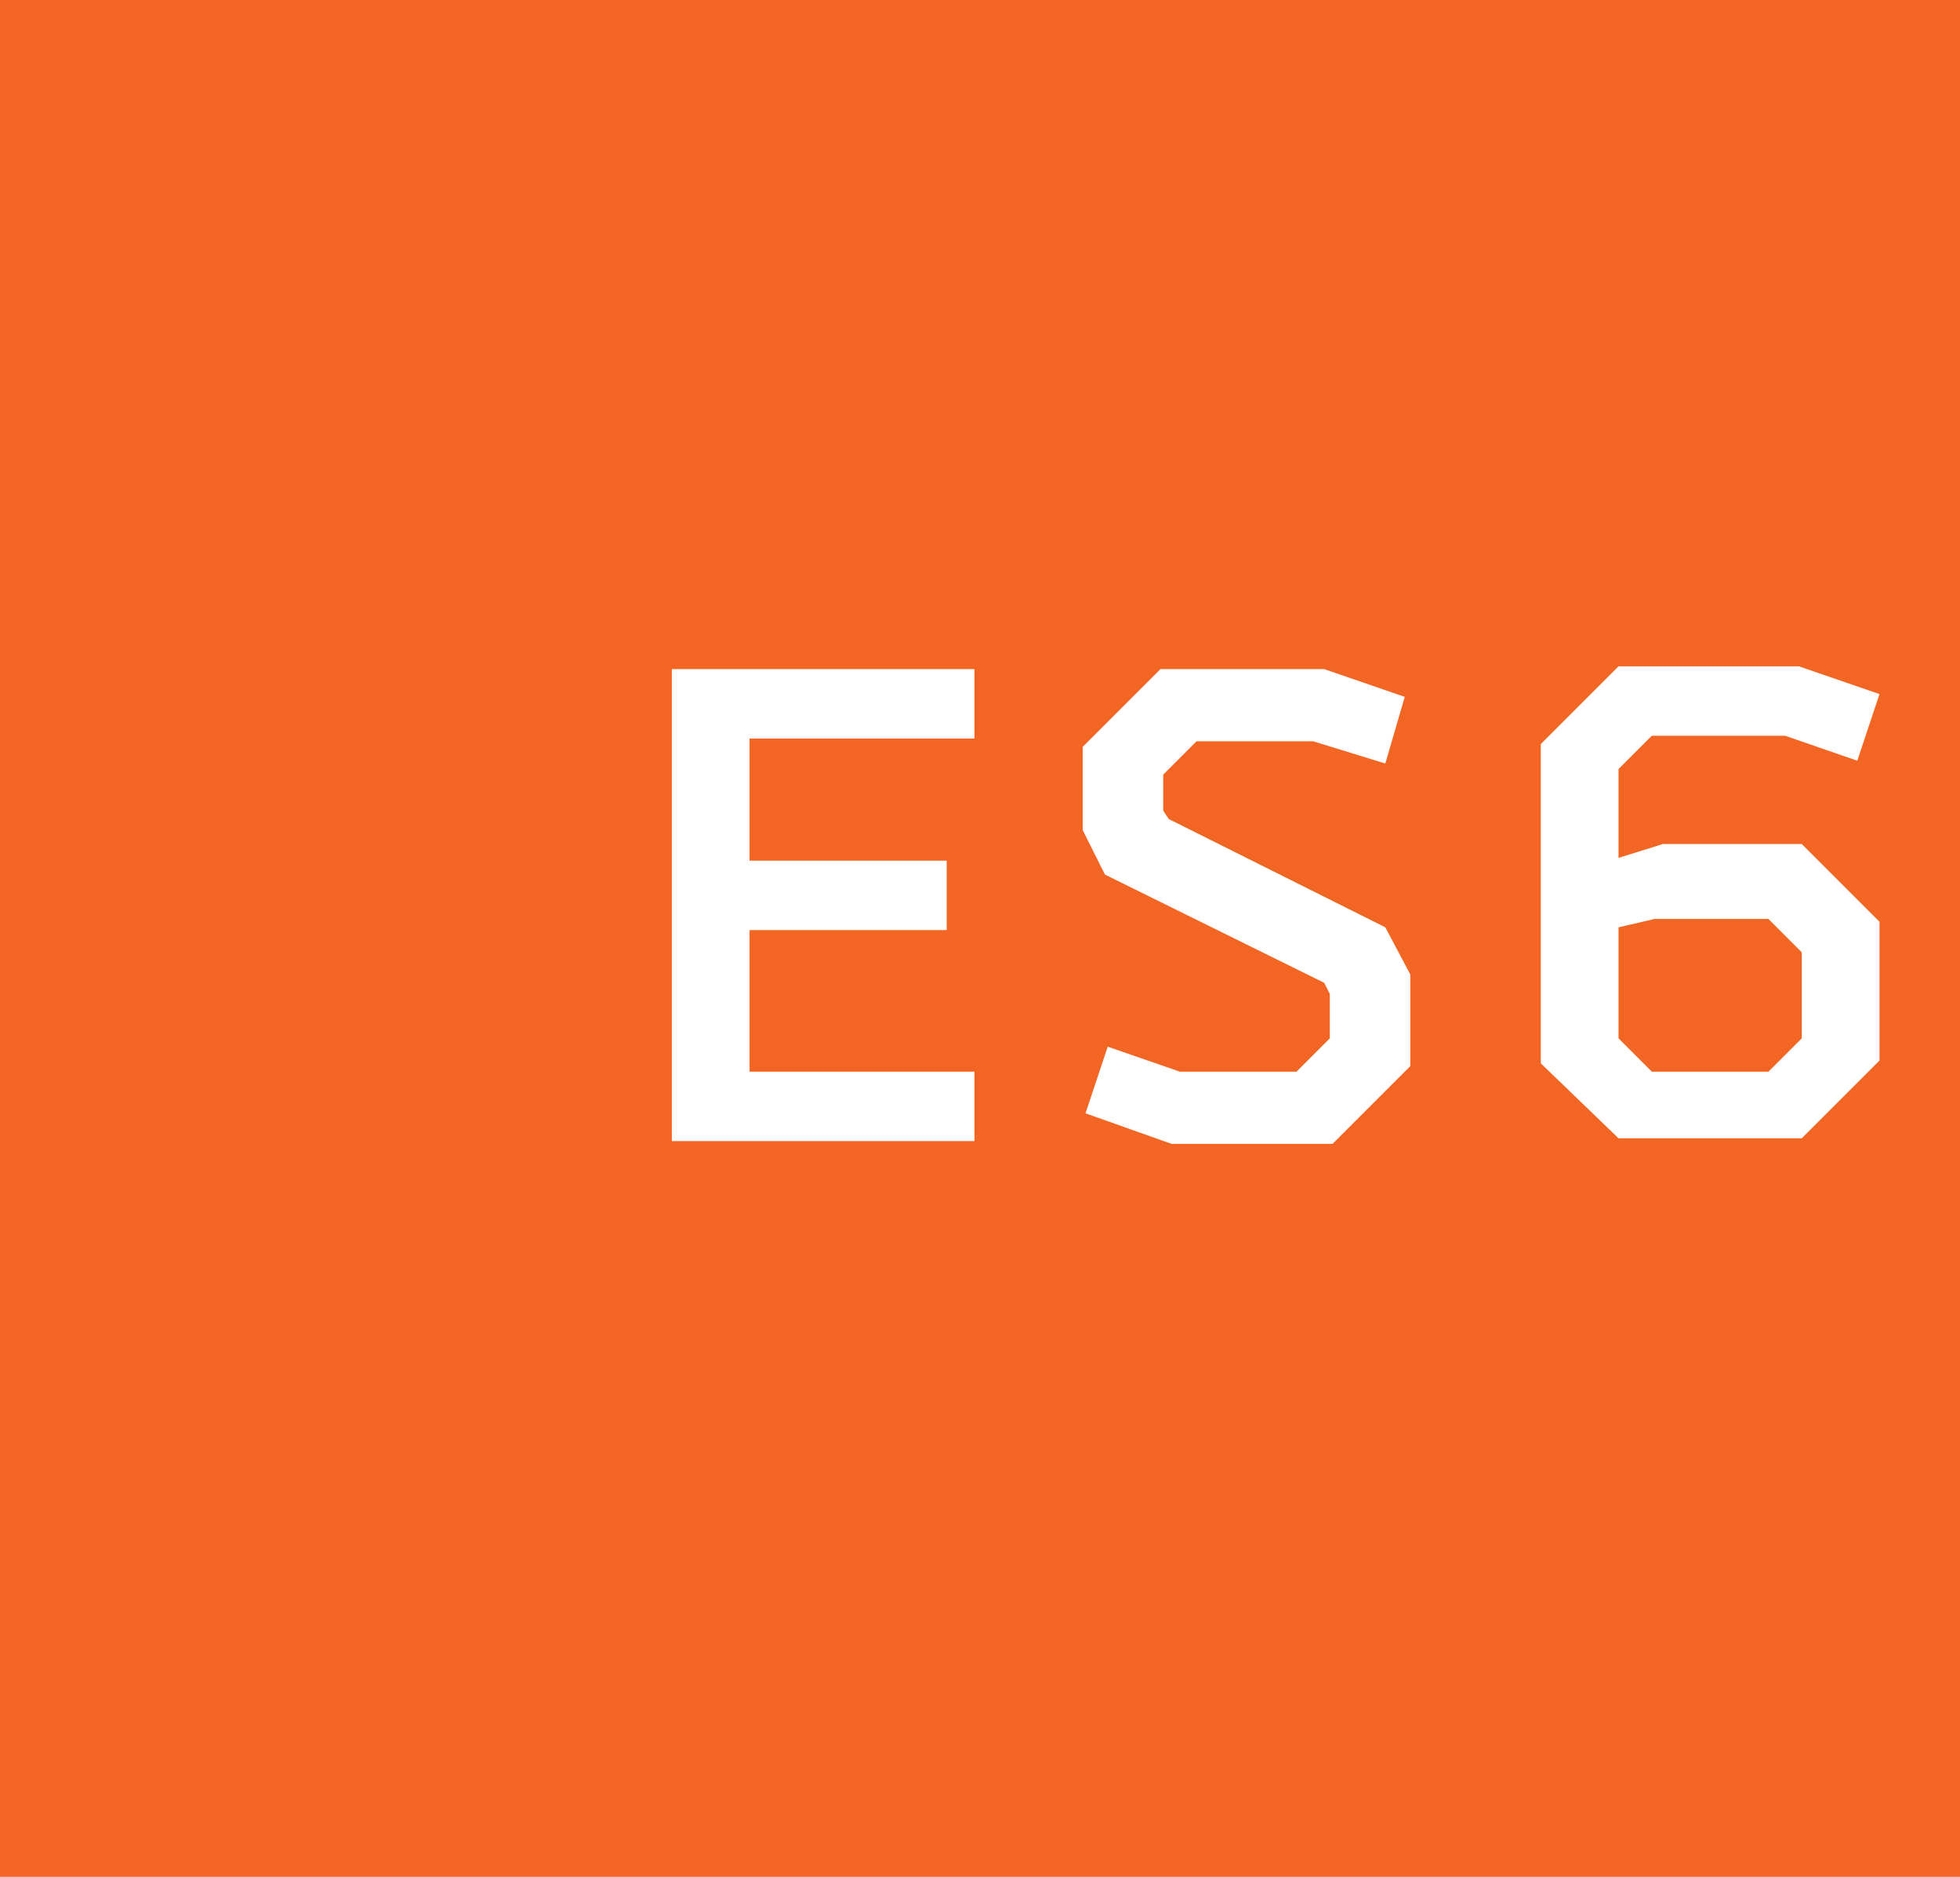 <?xml version="1.0" encoding="utf-8"?>
<!-- Generator: Adobe Illustrator 19.1.1, SVG Export Plug-In . SVG Version: 6.00 Build 0)  -->
<svg version="1.1" id="es6" xmlns="http://www.w3.org/2000/svg" xmlns:xlink="http://www.w3.org/1999/xlink" x="0px" y="0px"
	 viewBox="113 -16.6 70.6 67.6" style="enable-background:new 113 -16.6 70.6 67.6;" xml:space="preserve">
<style type="text/css">
	.st0{fill:#F26522;}
	.st1{fill:#FFFFFF;}
</style>
<rect x="113" y="-18.1" class="st0" width="70.6" height="70.6"/>
<g>
	<path class="st1" d="M137.2,24.5v-17h10.9V10h-8.1v4.4h7.1v2.5h-7.1V22h8.1v2.5H137.2z"/>
	<path class="st1" d="M152.1,23.5l0.8-2.4l2.6,0.9h4.2l1.2-1.2v-1.6l-0.2-0.4l-7.9-3.9l-0.8-1.6v-3l2.8-2.8h5.9l2.9,1l-0.7,2.4
		l-2.6-0.8h-4.2l-1.2,1.2v1.3l0.2,0.3l7.8,3.9l0.9,1.7v3.3l-2.8,2.8h-5.8L152.1,23.5z"/>
	<path class="st1" d="M168.5,21.7V10.2l2.8-2.8h6.5l2.9,1l-0.8,2.4l-2.6-0.9h-4.8l-1.2,1.2v3.2l1.6-0.5h5l2.8,2.8v5l-2.8,2.8h-6.6
		L168.5,21.7z M171.3,20.8l1.2,1.2h4.2l1.2-1.2v-3.1l-1.2-1.2h-4.1l-1.3,0.3V20.8z"/>
</g>
</svg>
